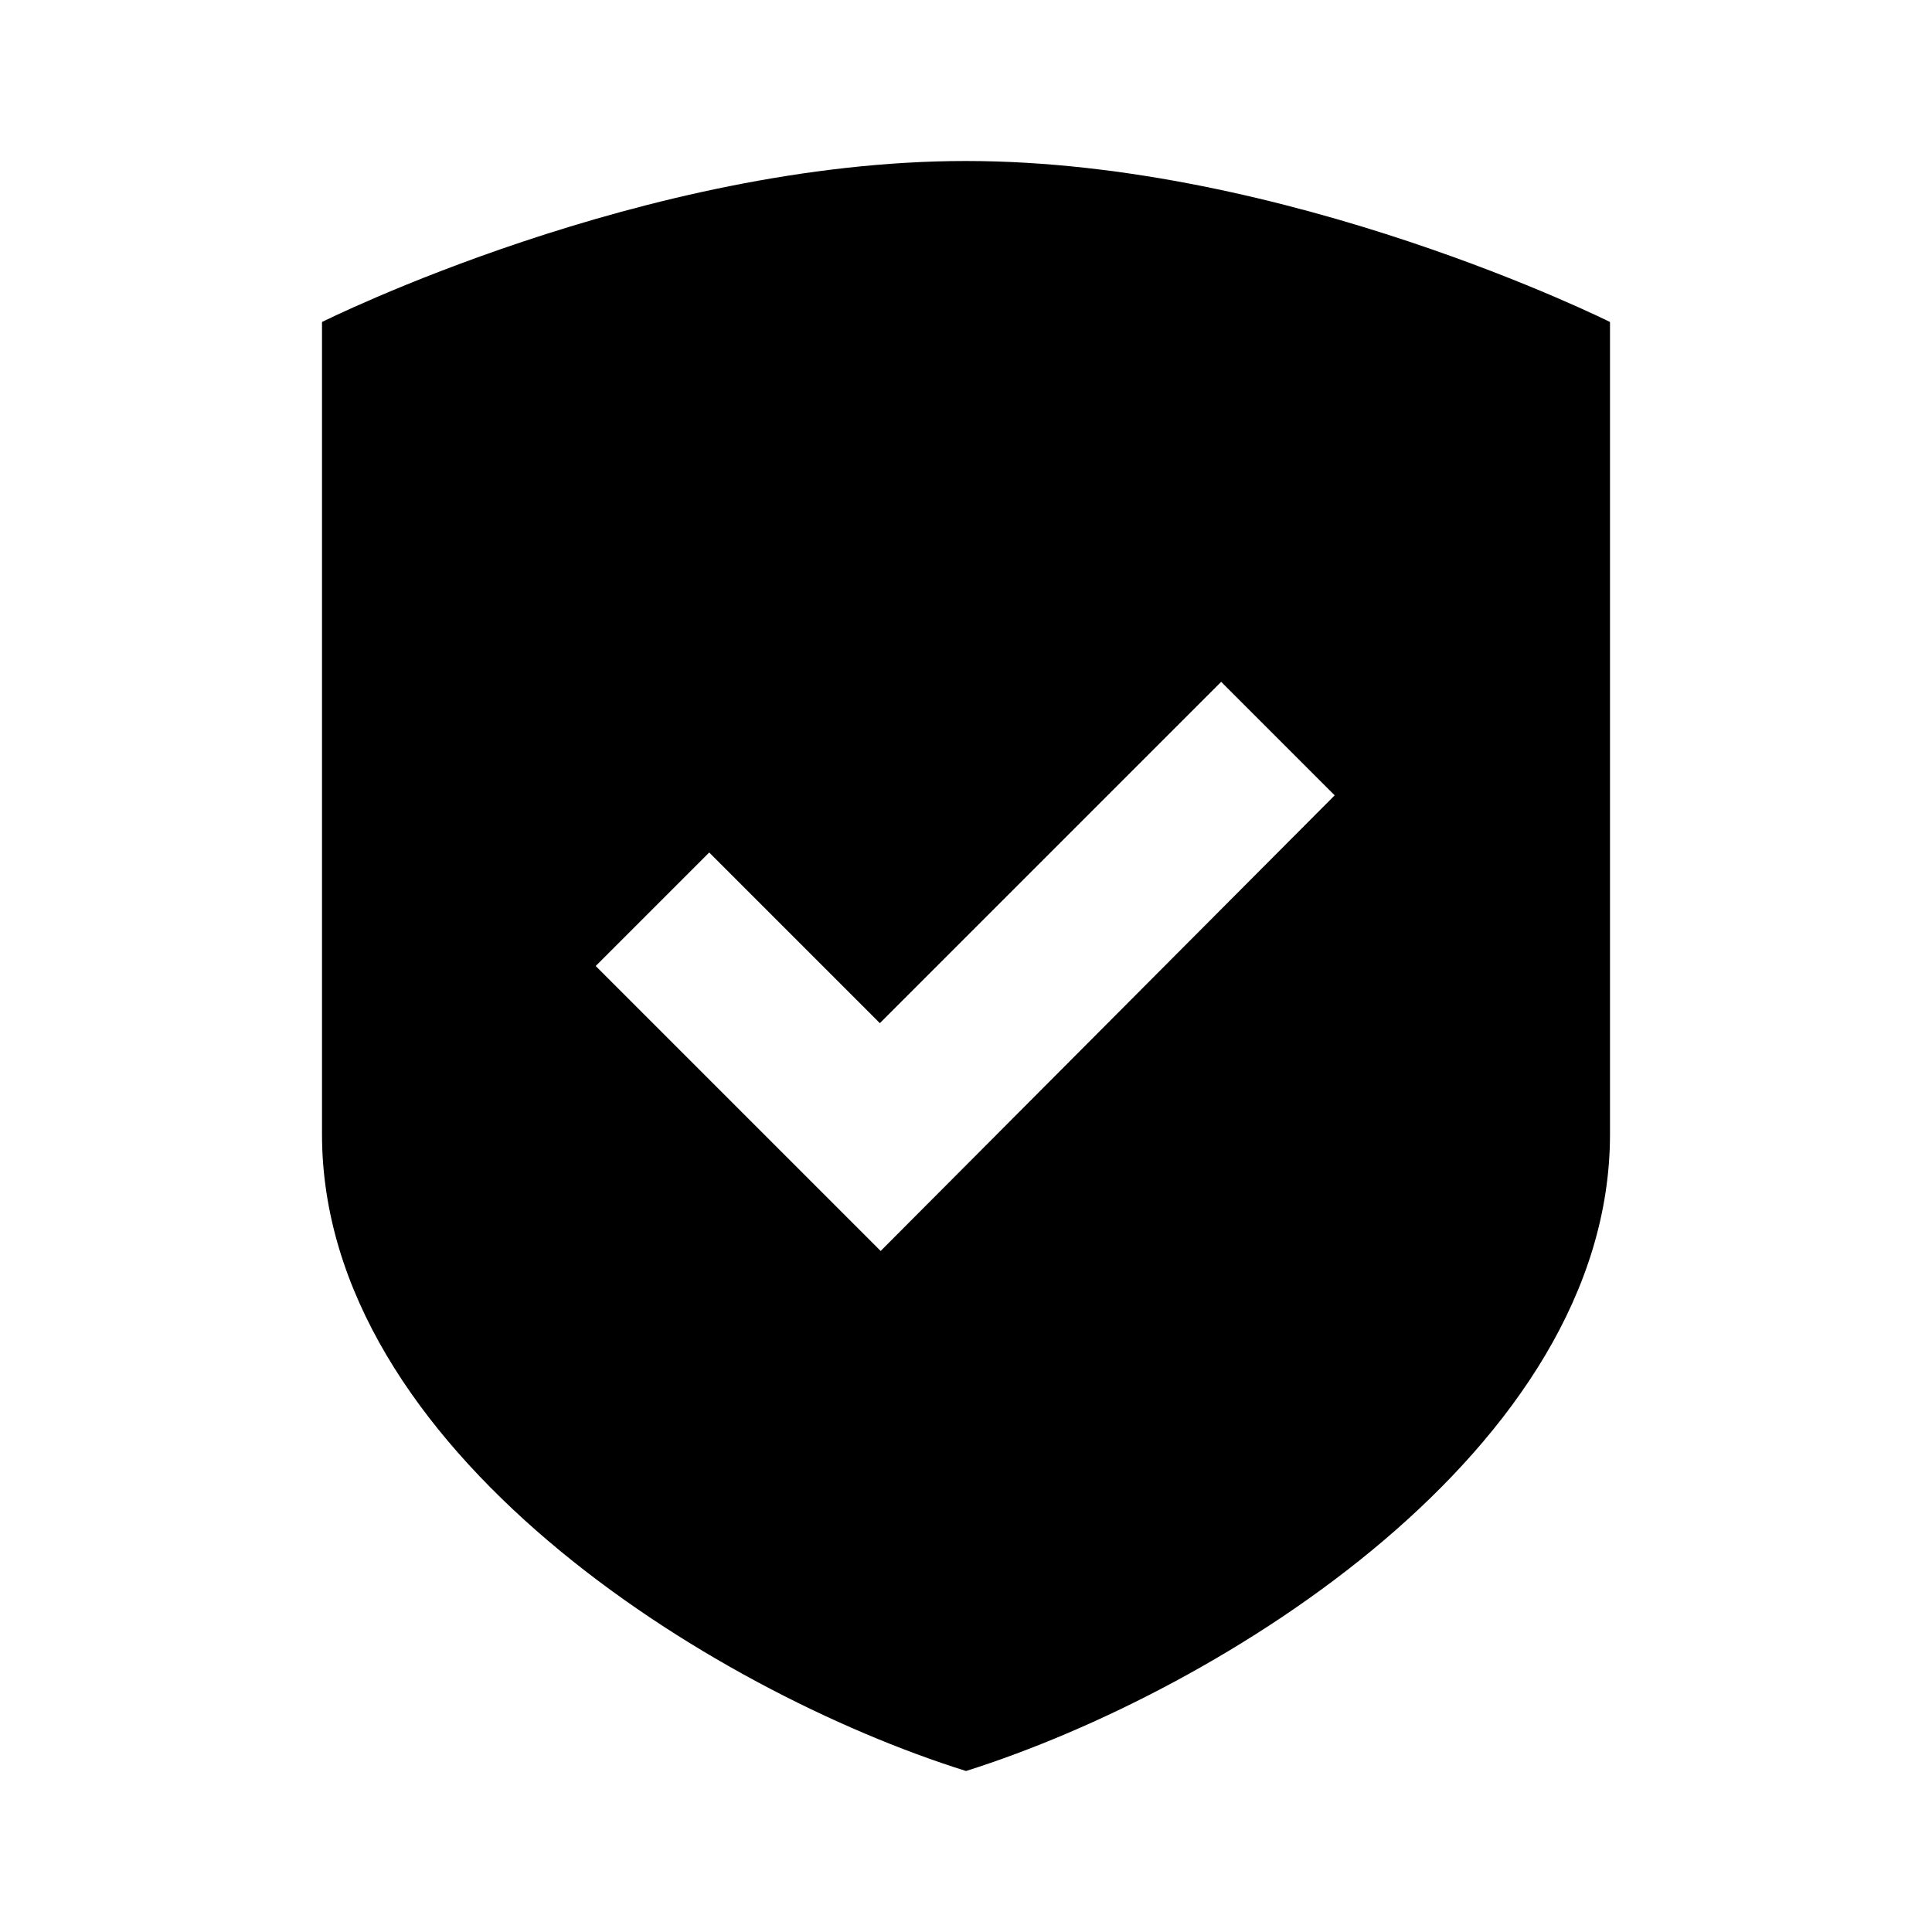 <svg xmlns="http://www.w3.org/2000/svg" width="24" height="24" fill="none" viewBox="0 0 24 24">
  <path fill="#000" d="M12 2C8 2 4 4 4 4v10.09C4 18 8.81 21 12 22c3.17-1 8-4 8-7.91V4s-4-2-8-2Zm-1.06 13.54L7.4 12l1.41-1.41 2.12 2.12 4.24-4.24 1.41 1.41-5.64 5.66Z"/>
</svg>
